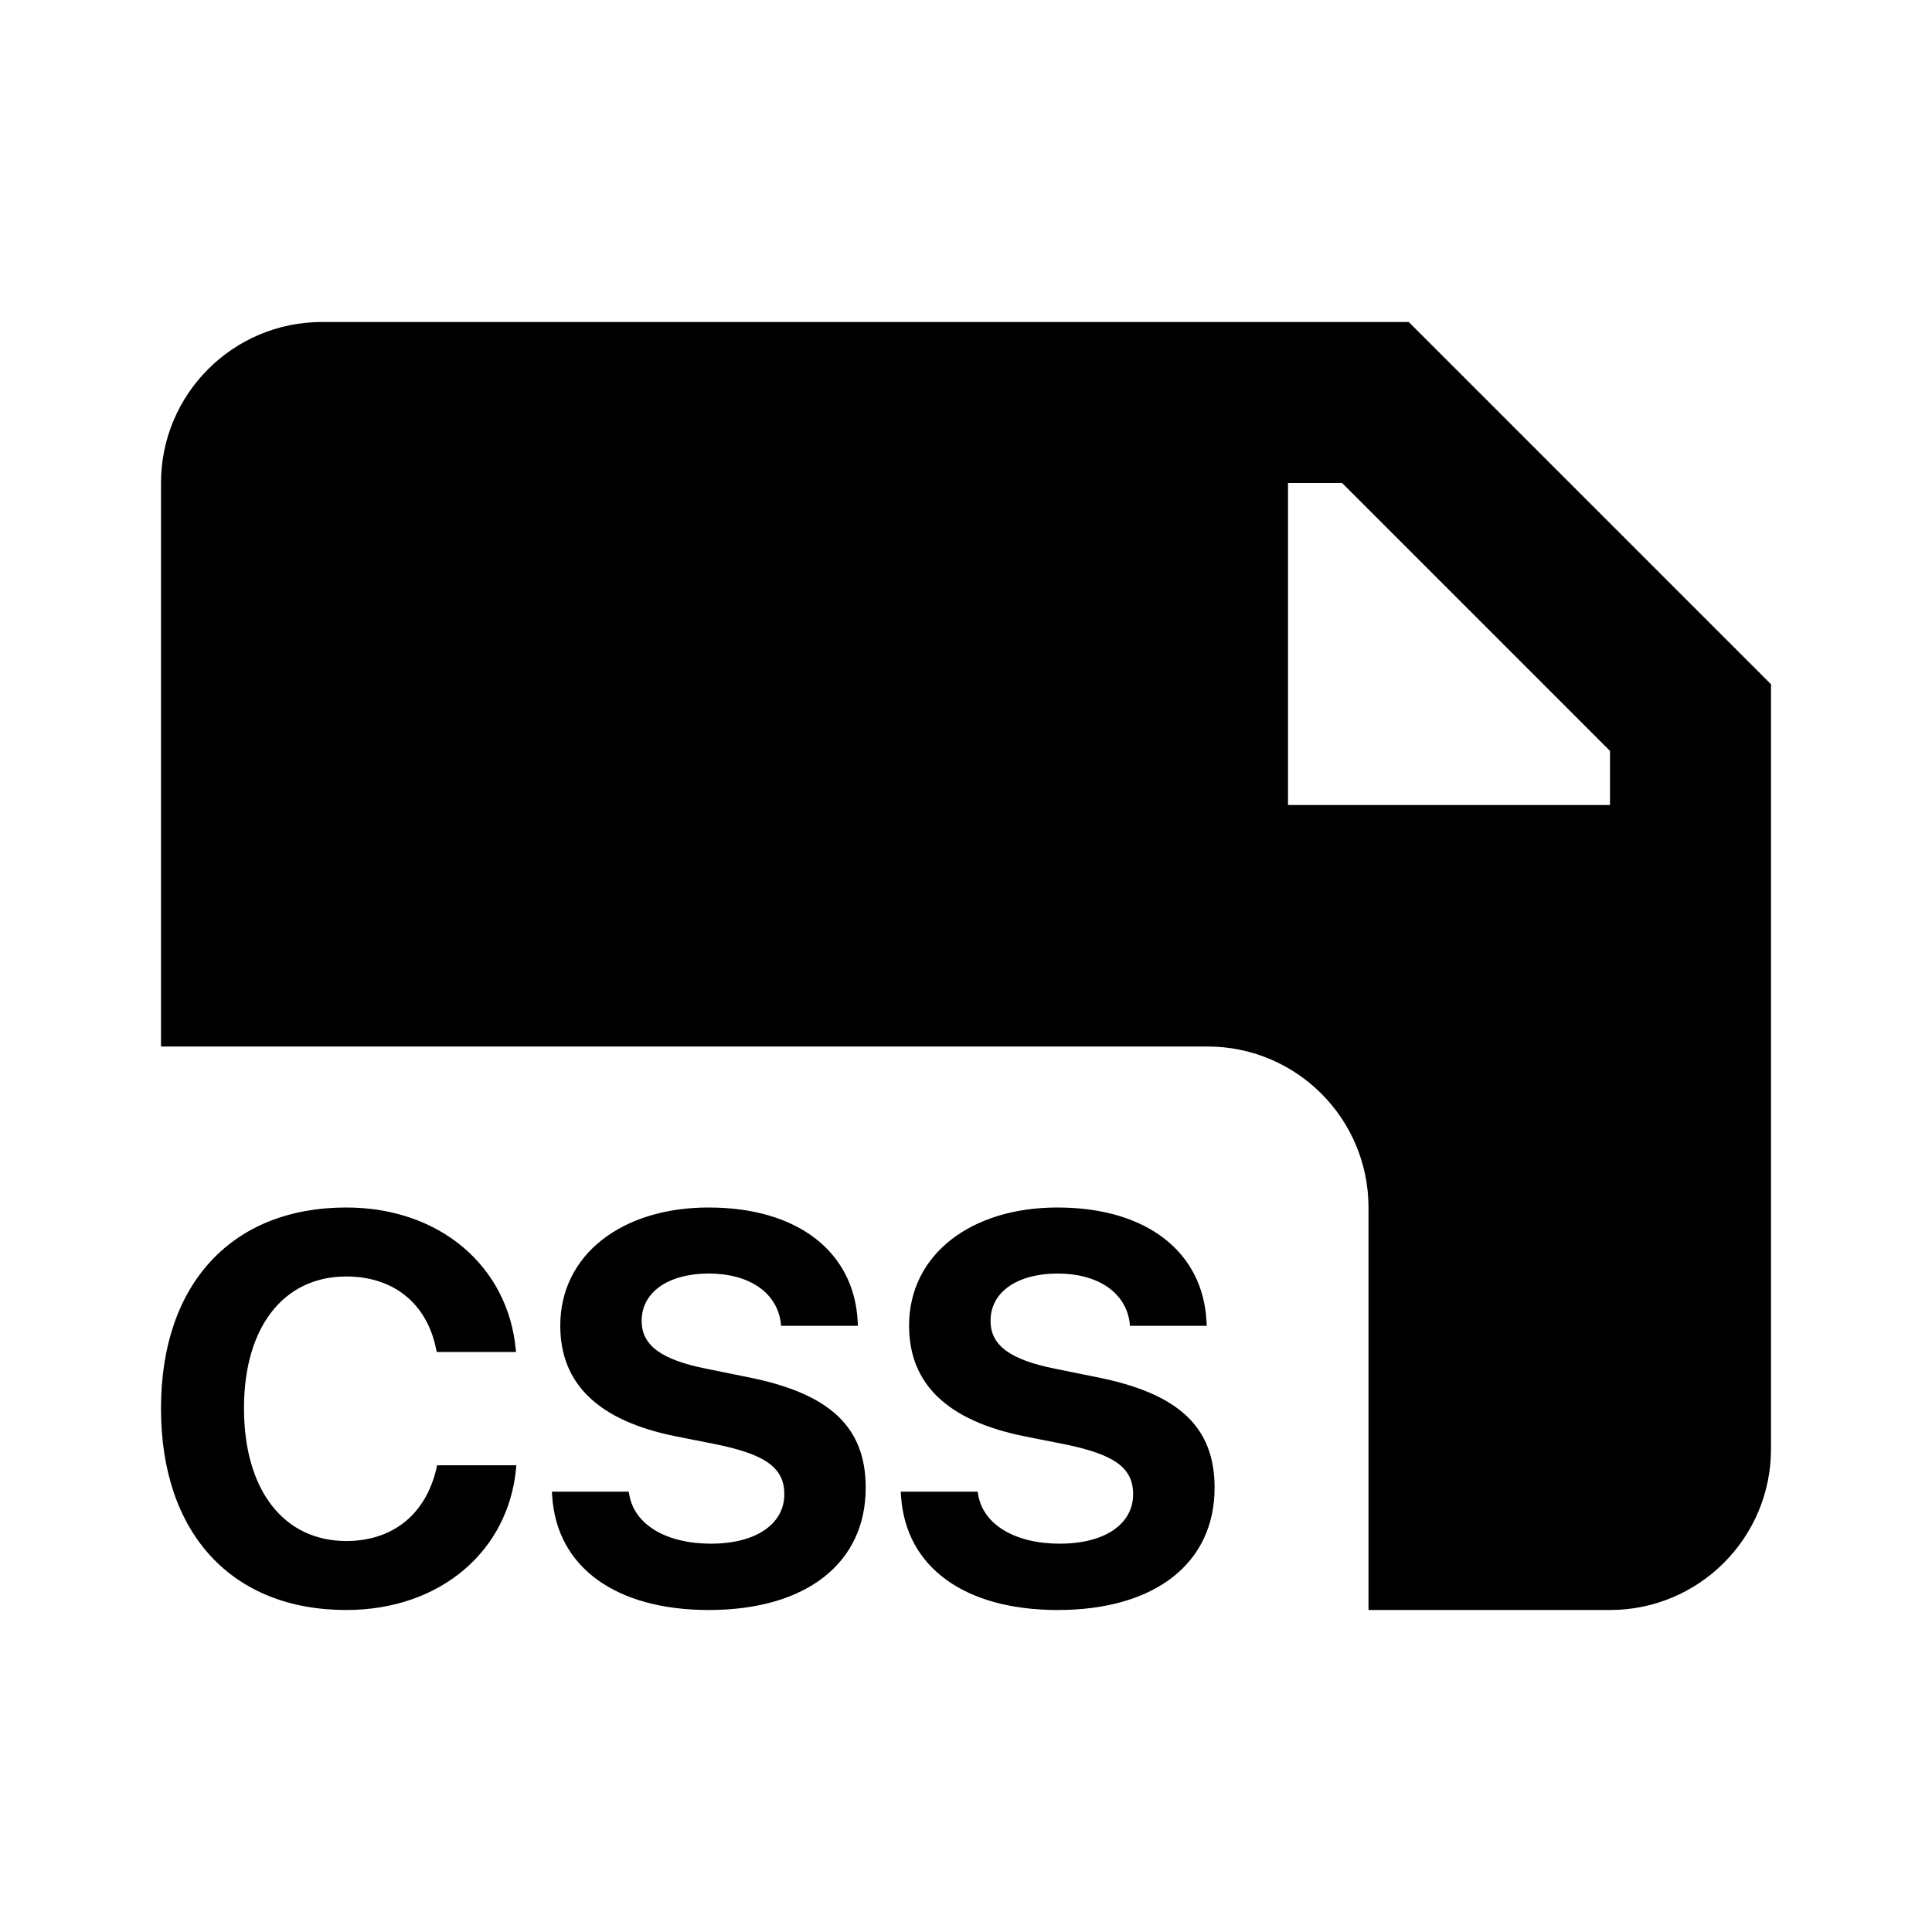<svg width="24" height="24" viewBox="0 0 24 24" fill="none" xmlns="http://www.w3.org/2000/svg">
<path fill-rule="evenodd" clip-rule="evenodd" d="M2 6C2 4.895 2.895 4 4 4H17.5L22 8.5V18C22 19.105 21.105 20 20 20H17V15C17 13.895 16.105 13 15 13H2V6ZM16.672 6H16V10H20V9.328L16.672 6ZM6.411 18.238C6.317 19.267 5.47 20 4.301 20C2.887 20 2 19.056 2 17.498V17.495C2 15.938 2.891 15 4.301 15C5.473 15 6.313 15.74 6.407 16.765L6.411 16.795H5.426L5.413 16.738C5.299 16.206 4.904 15.857 4.301 15.857C3.527 15.857 3.031 16.48 3.031 17.492V17.495C3.031 18.513 3.527 19.143 4.301 19.143C4.883 19.143 5.292 18.808 5.423 18.235L5.429 18.202H6.414L6.411 18.238ZM10.754 18.483C10.754 19.411 10.024 20 8.805 20C7.656 20 6.916 19.474 6.859 18.583L6.856 18.53H7.81L7.817 18.567C7.881 18.942 8.279 19.176 8.832 19.176C9.391 19.176 9.743 18.932 9.743 18.563V18.56C9.743 18.232 9.505 18.068 8.906 17.944L8.397 17.843C7.442 17.652 6.96 17.197 6.96 16.47V16.467C6.96 15.583 7.73 15 8.802 15C9.92 15 10.607 15.559 10.654 16.407L10.657 16.47H9.703L9.699 16.43C9.649 16.052 9.301 15.82 8.802 15.82C8.283 15.824 7.971 16.062 7.971 16.407V16.41C7.971 16.715 8.219 16.892 8.775 17.003L9.287 17.107C10.299 17.307 10.754 17.719 10.754 18.48V18.483ZM13.139 20C14.358 20 15.088 19.411 15.088 18.483V18.48C15.088 17.719 14.632 17.307 13.621 17.107L13.108 17.003C12.553 16.892 12.305 16.715 12.305 16.41V16.407C12.305 16.062 12.616 15.824 13.135 15.82C13.634 15.82 13.983 16.052 14.033 16.43L14.036 16.47H14.991L14.987 16.407C14.94 15.559 14.254 15 13.135 15C12.064 15 11.293 15.583 11.293 16.467V16.47C11.293 17.197 11.776 17.652 12.73 17.843L13.239 17.944C13.839 18.068 14.076 18.232 14.076 18.56V18.563C14.076 18.932 13.725 19.176 13.165 19.176C12.613 19.176 12.214 18.942 12.151 18.567L12.144 18.53H11.19L11.193 18.583C11.25 19.474 11.99 20 13.139 20Z" fill="black"/>
</svg>
